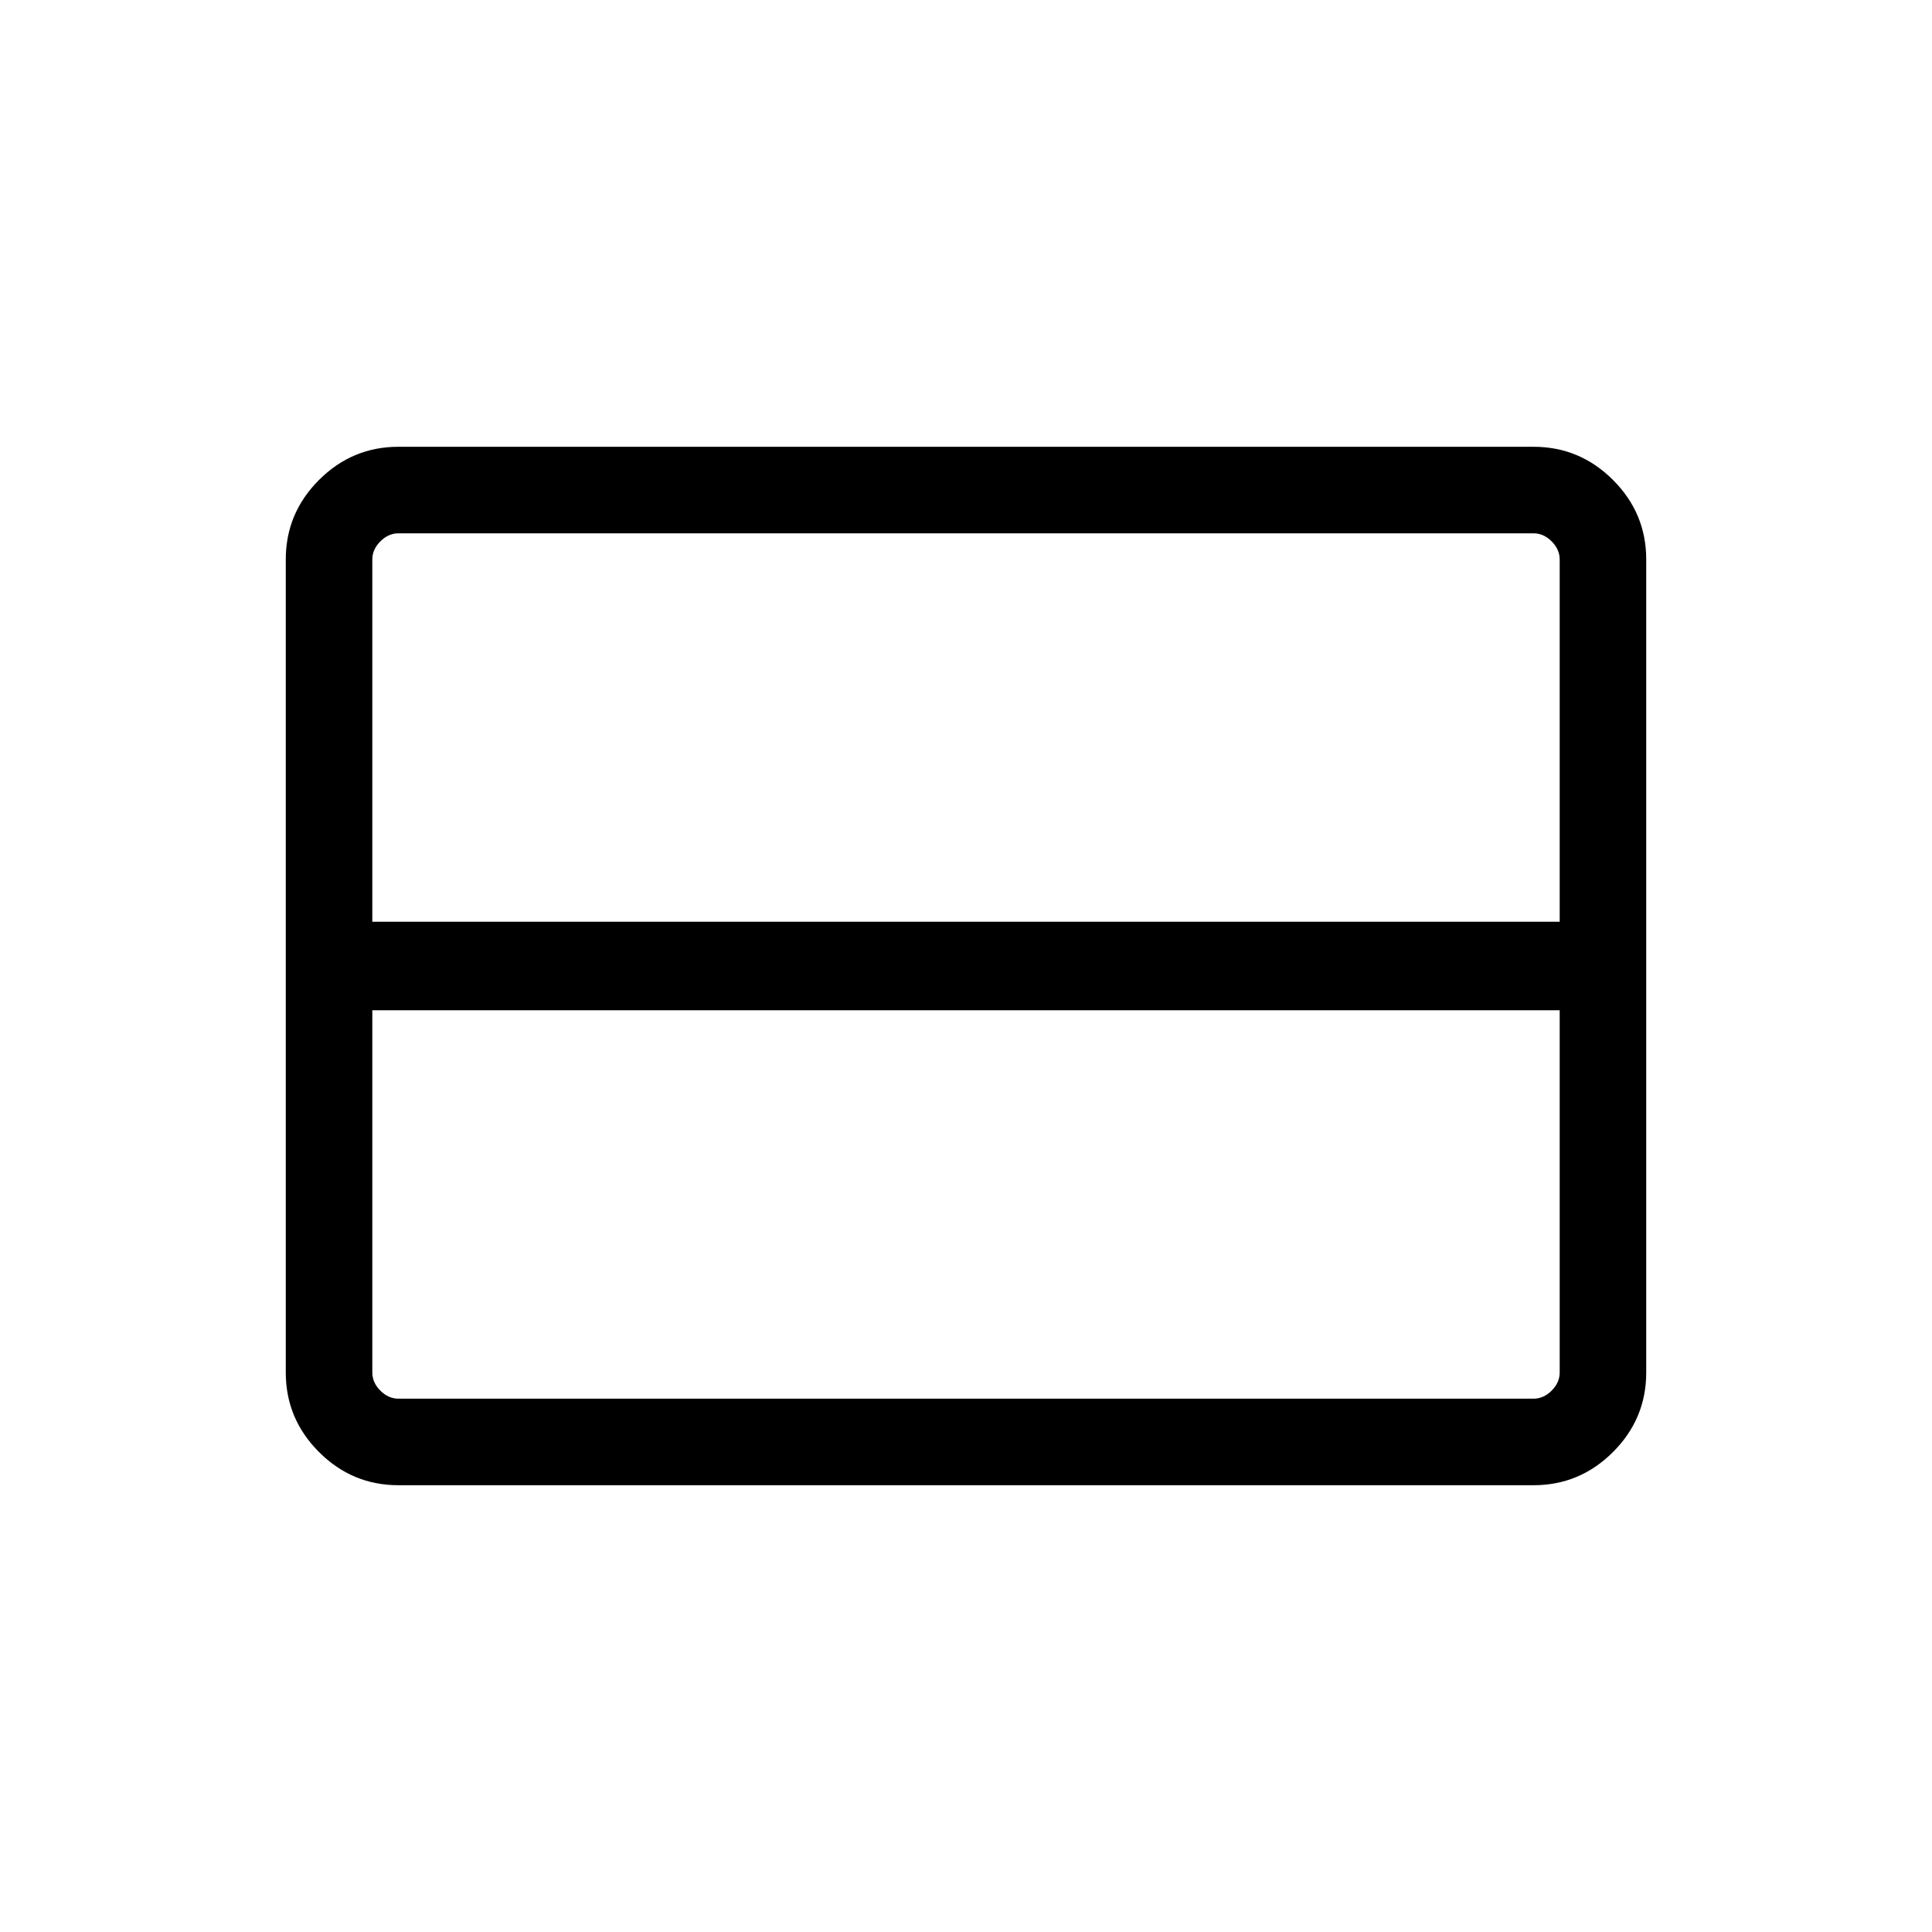 <svg xmlns="http://www.w3.org/2000/svg" height="48" width="48"><path d="M38.75 34.1v-9H9.25v9q0 .25.2.45t.45.2h28.2q.25 0 .45-.2t.2-.45Zm0-11.2v-9q0-.25-.2-.45t-.45-.2H9.9q-.25 0-.45.2t-.2.45v9h29.5ZM9.9 36.9q-1.15 0-1.975-.825Q7.1 35.25 7.1 34.1V13.9q0-1.15.825-1.975Q8.75 11.1 9.9 11.1h28.2q1.15 0 1.975.825.825.825.825 1.975v20.2q0 1.15-.825 1.975-.825.825-1.975.825Z"/></svg>
